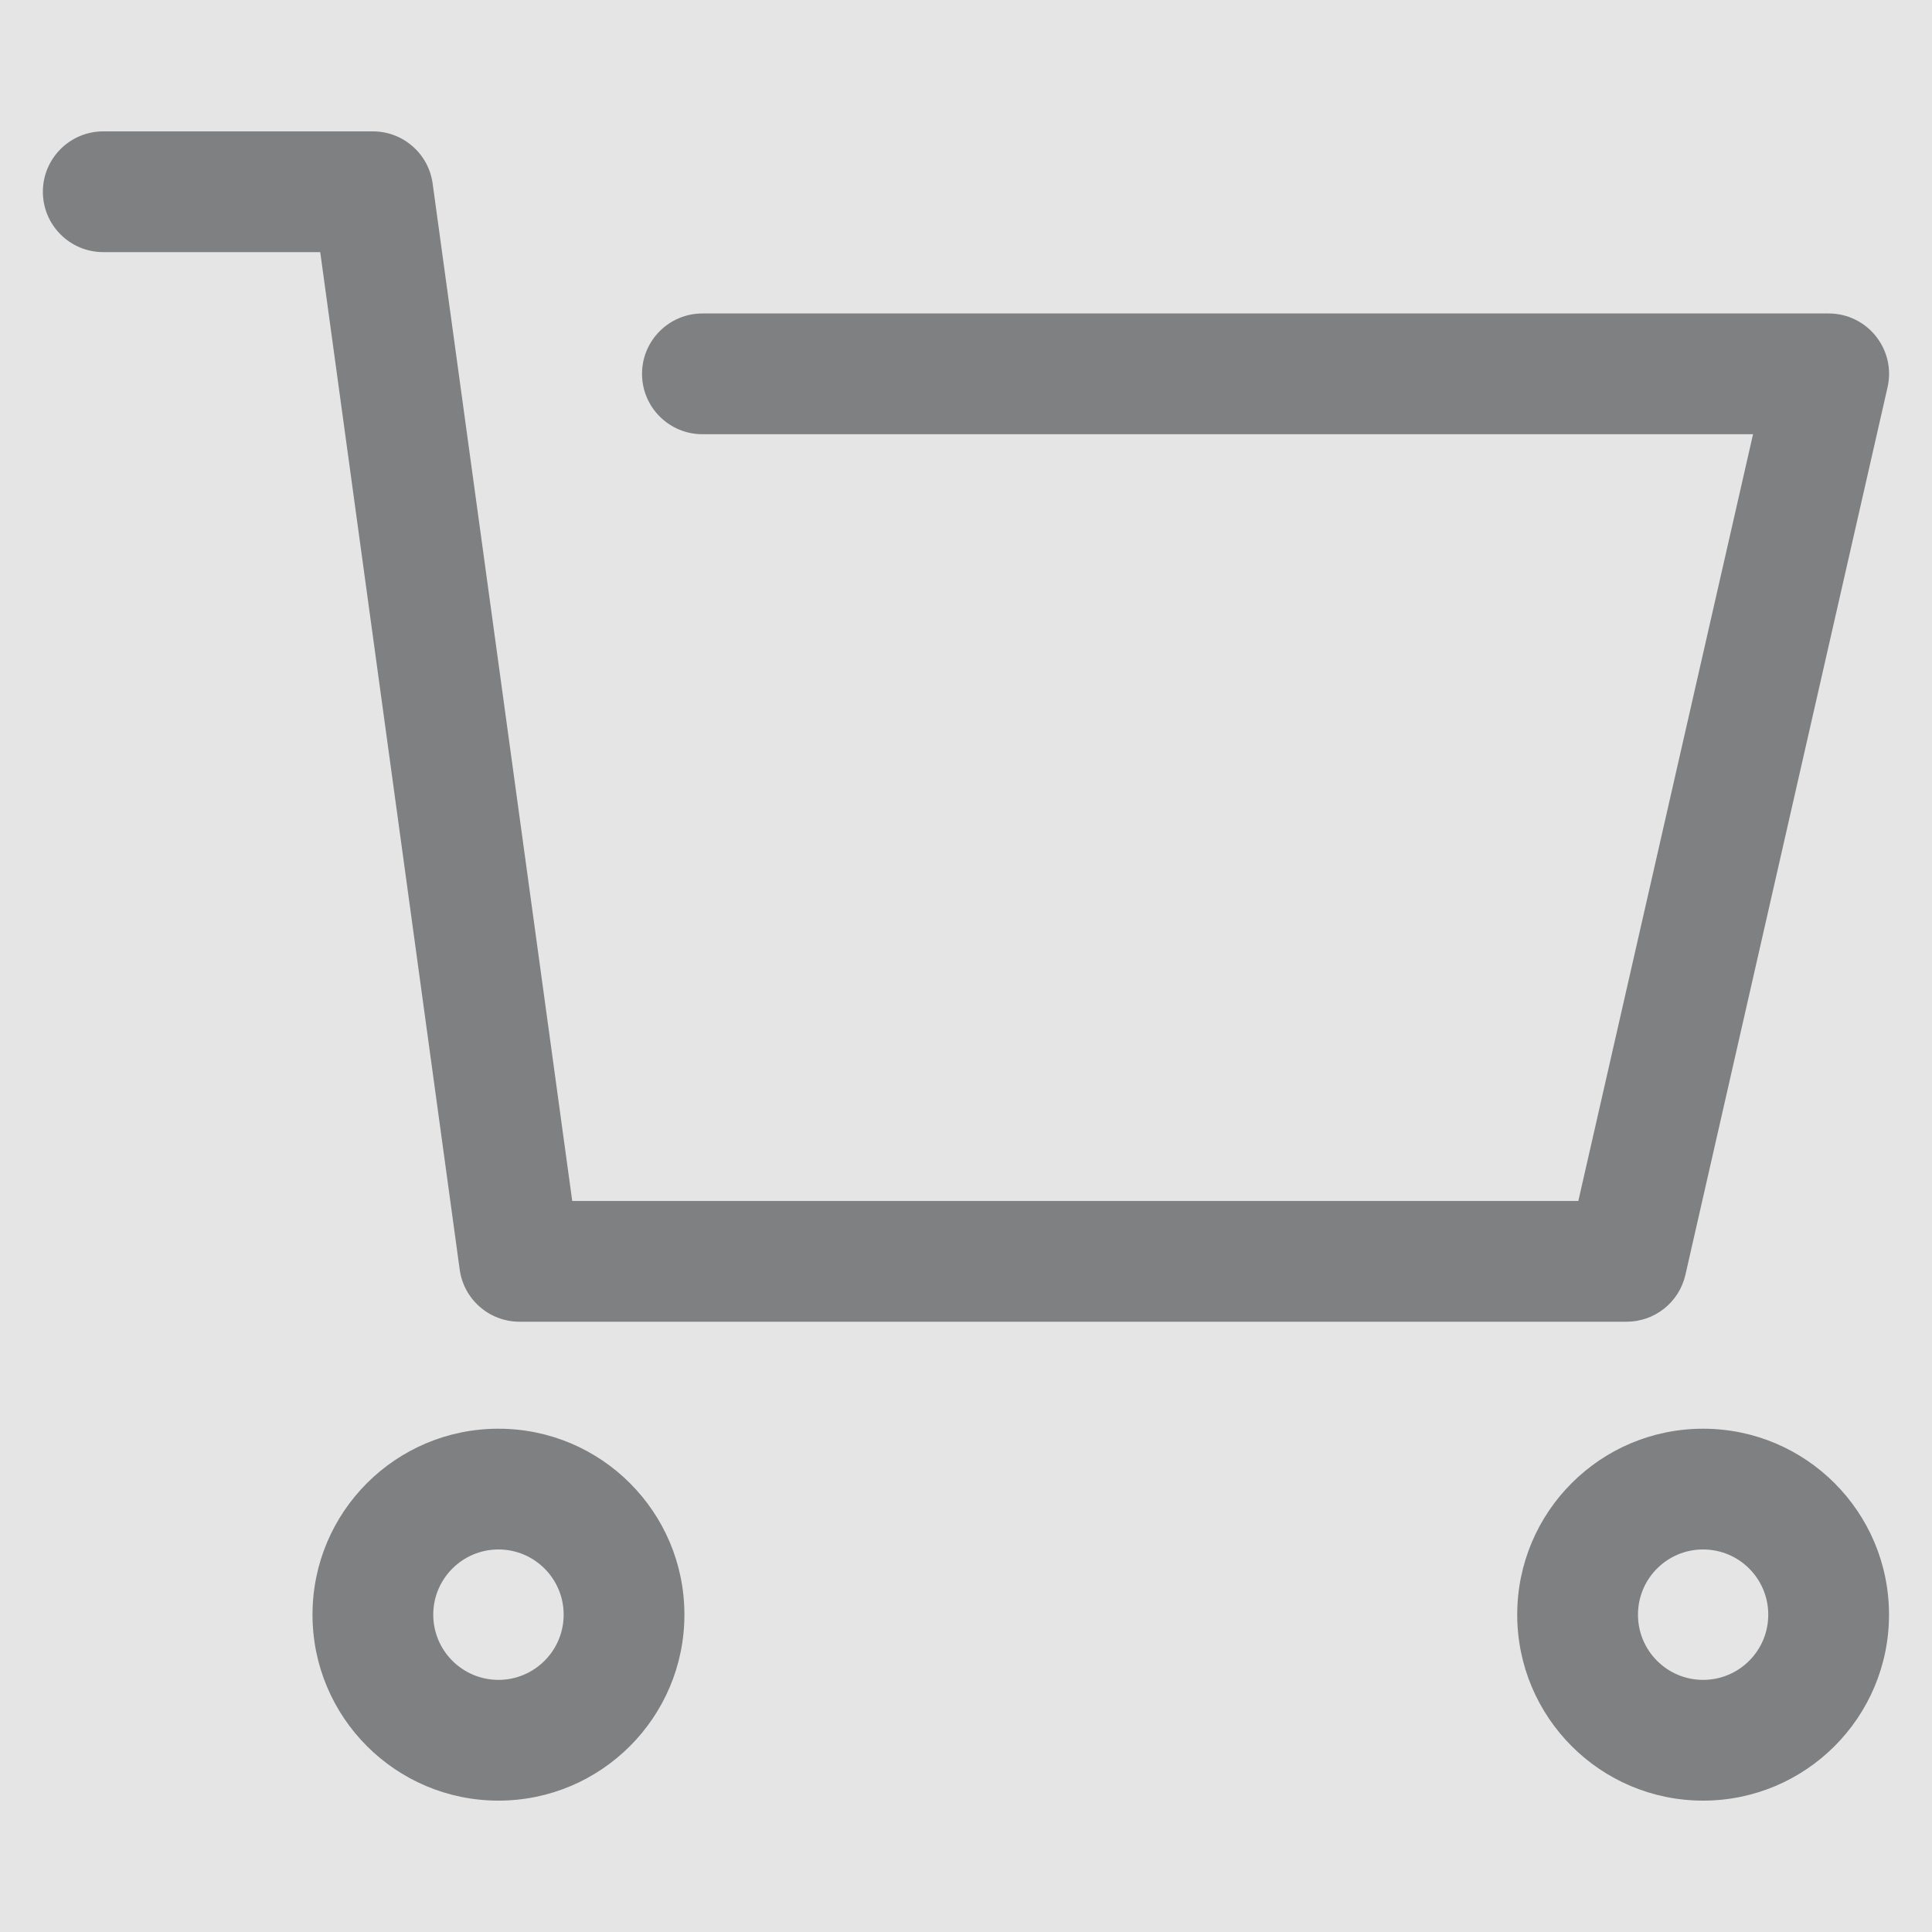 <svg width="16" height="16" viewBox="0 0 16 16" fill="none" xmlns="http://www.w3.org/2000/svg" xmlns:xlink="http://www.w3.org/1999/xlink">
	<desc>
			Created with Pixso.
	</desc>
	<rect width="16" height="16" fill="#E5E5E5"/>
	<path d="M13.071 9.946L4.739 9.946L3.583 1.52C3.549 1.272 3.338 1.088 3.088 1.088L0.855 1.088C0.579 1.088 0.355 1.312 0.355 1.588C0.355 1.864 0.579 2.088 0.855 2.088L2.652 2.088L3.807 10.514C3.841 10.762 4.053 10.946 4.303 10.946L13.47 10.946C13.704 10.946 13.906 10.785 13.958 10.557L15.632 3.207C15.703 2.894 15.465 2.596 15.144 2.596L5.817 2.596C5.541 2.596 5.317 2.82 5.317 3.096C5.317 3.372 5.541 3.596 5.817 3.596L14.518 3.596L13.071 9.946ZM5.668 13.372C5.668 14.222 4.978 14.912 4.128 14.912C3.277 14.912 2.588 14.222 2.588 13.372C2.588 12.521 3.277 11.832 4.128 11.832C4.978 11.832 5.668 12.521 5.668 13.372ZM3.588 13.372C3.588 13.67 3.83 13.912 4.128 13.912C4.426 13.912 4.668 13.67 4.668 13.372C4.668 13.074 4.426 12.832 4.128 12.832C3.83 12.832 3.588 13.074 3.588 13.372ZM15.644 13.372C15.644 14.222 14.955 14.912 14.104 14.912C13.254 14.912 12.565 14.222 12.565 13.372C12.565 12.521 13.254 11.832 14.104 11.832C14.955 11.832 15.644 12.521 15.644 13.372ZM13.565 13.372C13.565 13.67 13.806 13.912 14.104 13.912C14.403 13.912 14.644 13.67 14.644 13.372C14.644 13.074 14.403 12.832 14.104 12.832C13.806 12.832 13.565 13.074 13.565 13.372Z" fill-rule="evenodd" fill="#7F8081" fill-opacity="1"/>
	<defs/>
</svg>
